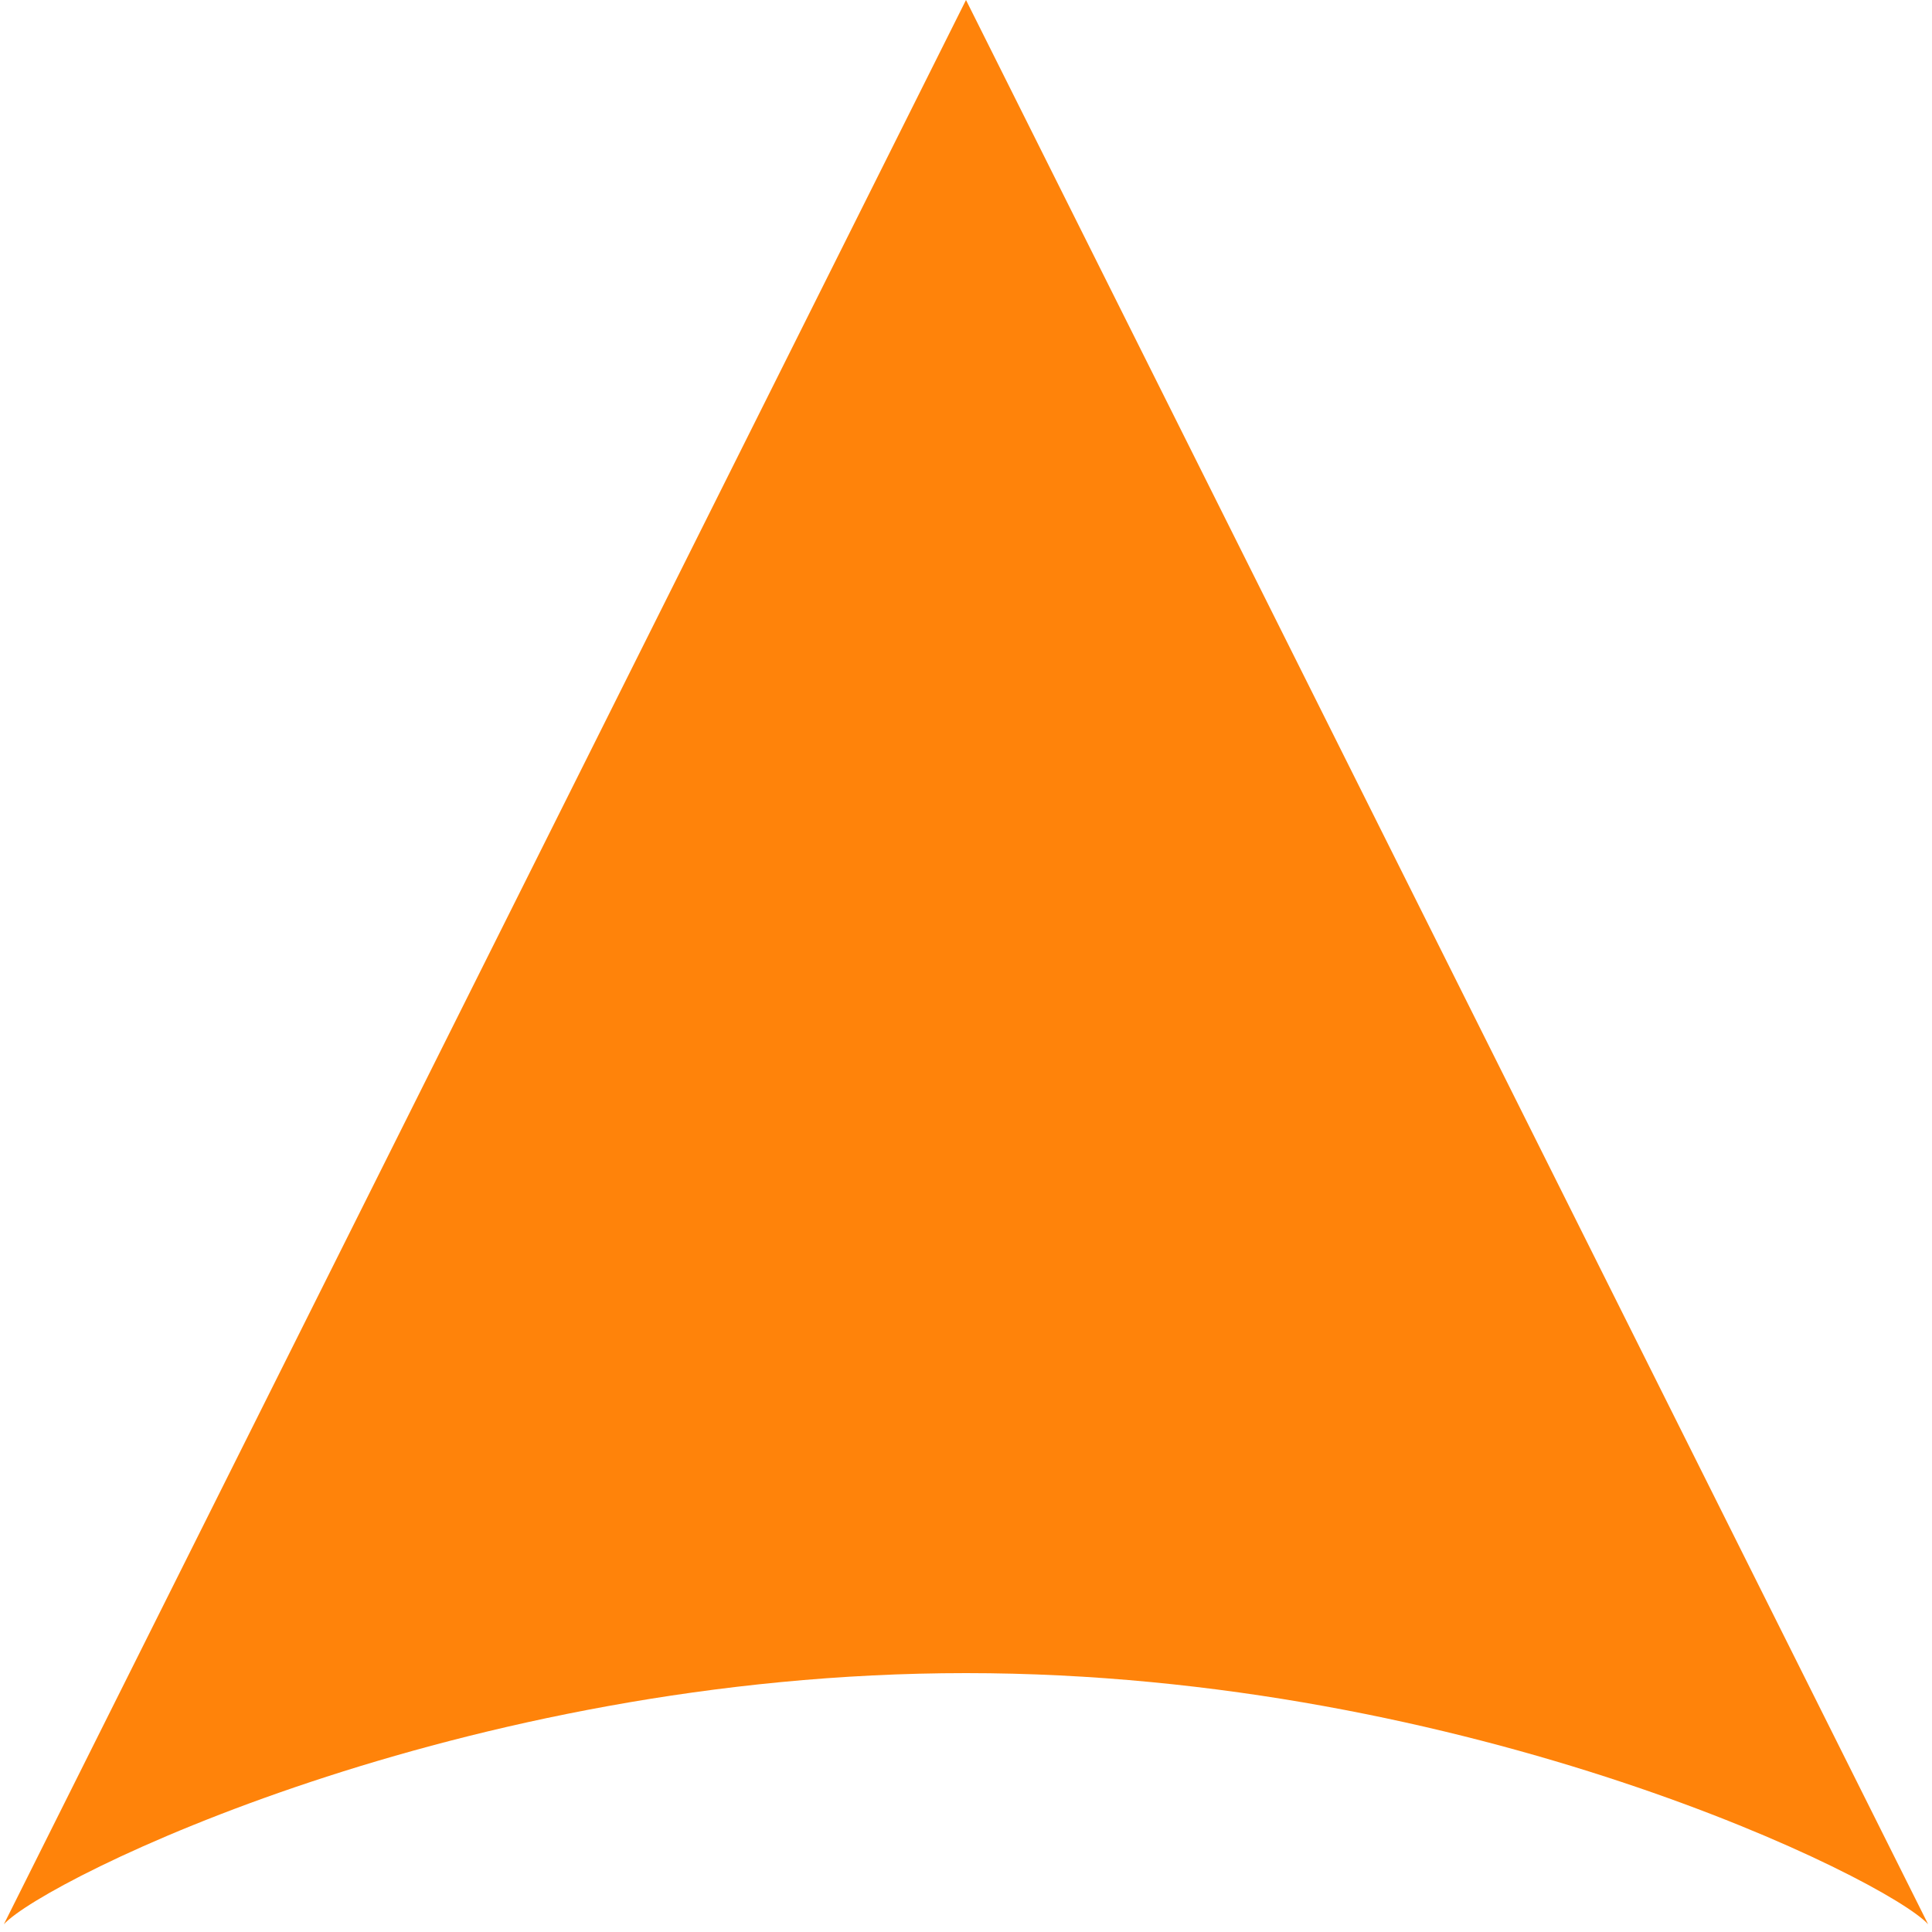 <?xml version="1.0" encoding="utf-8"?>
<!-- Generator: Adobe Illustrator 19.1.0, SVG Export Plug-In . SVG Version: 6.00 Build 0)  -->
<svg version="1.1" id="Layer_1" xmlns="http://www.w3.org/2000/svg" xmlns:xlink="http://www.w3.org/1999/xlink" x="0px" y="0px"
	 viewBox="0 0 100 100" style="enable-background:new 0 0 100 100;" xml:space="preserve">
<style type="text/css">
	.st0{fill:#FF830A;}
</style>
<path class="st0" d="M50,86.6c26.2,0,47.7,10.7,49.8,13L50,0L0.2,99.6C2.3,97.3,23.8,86.6,50,86.6z"/>
</svg>
